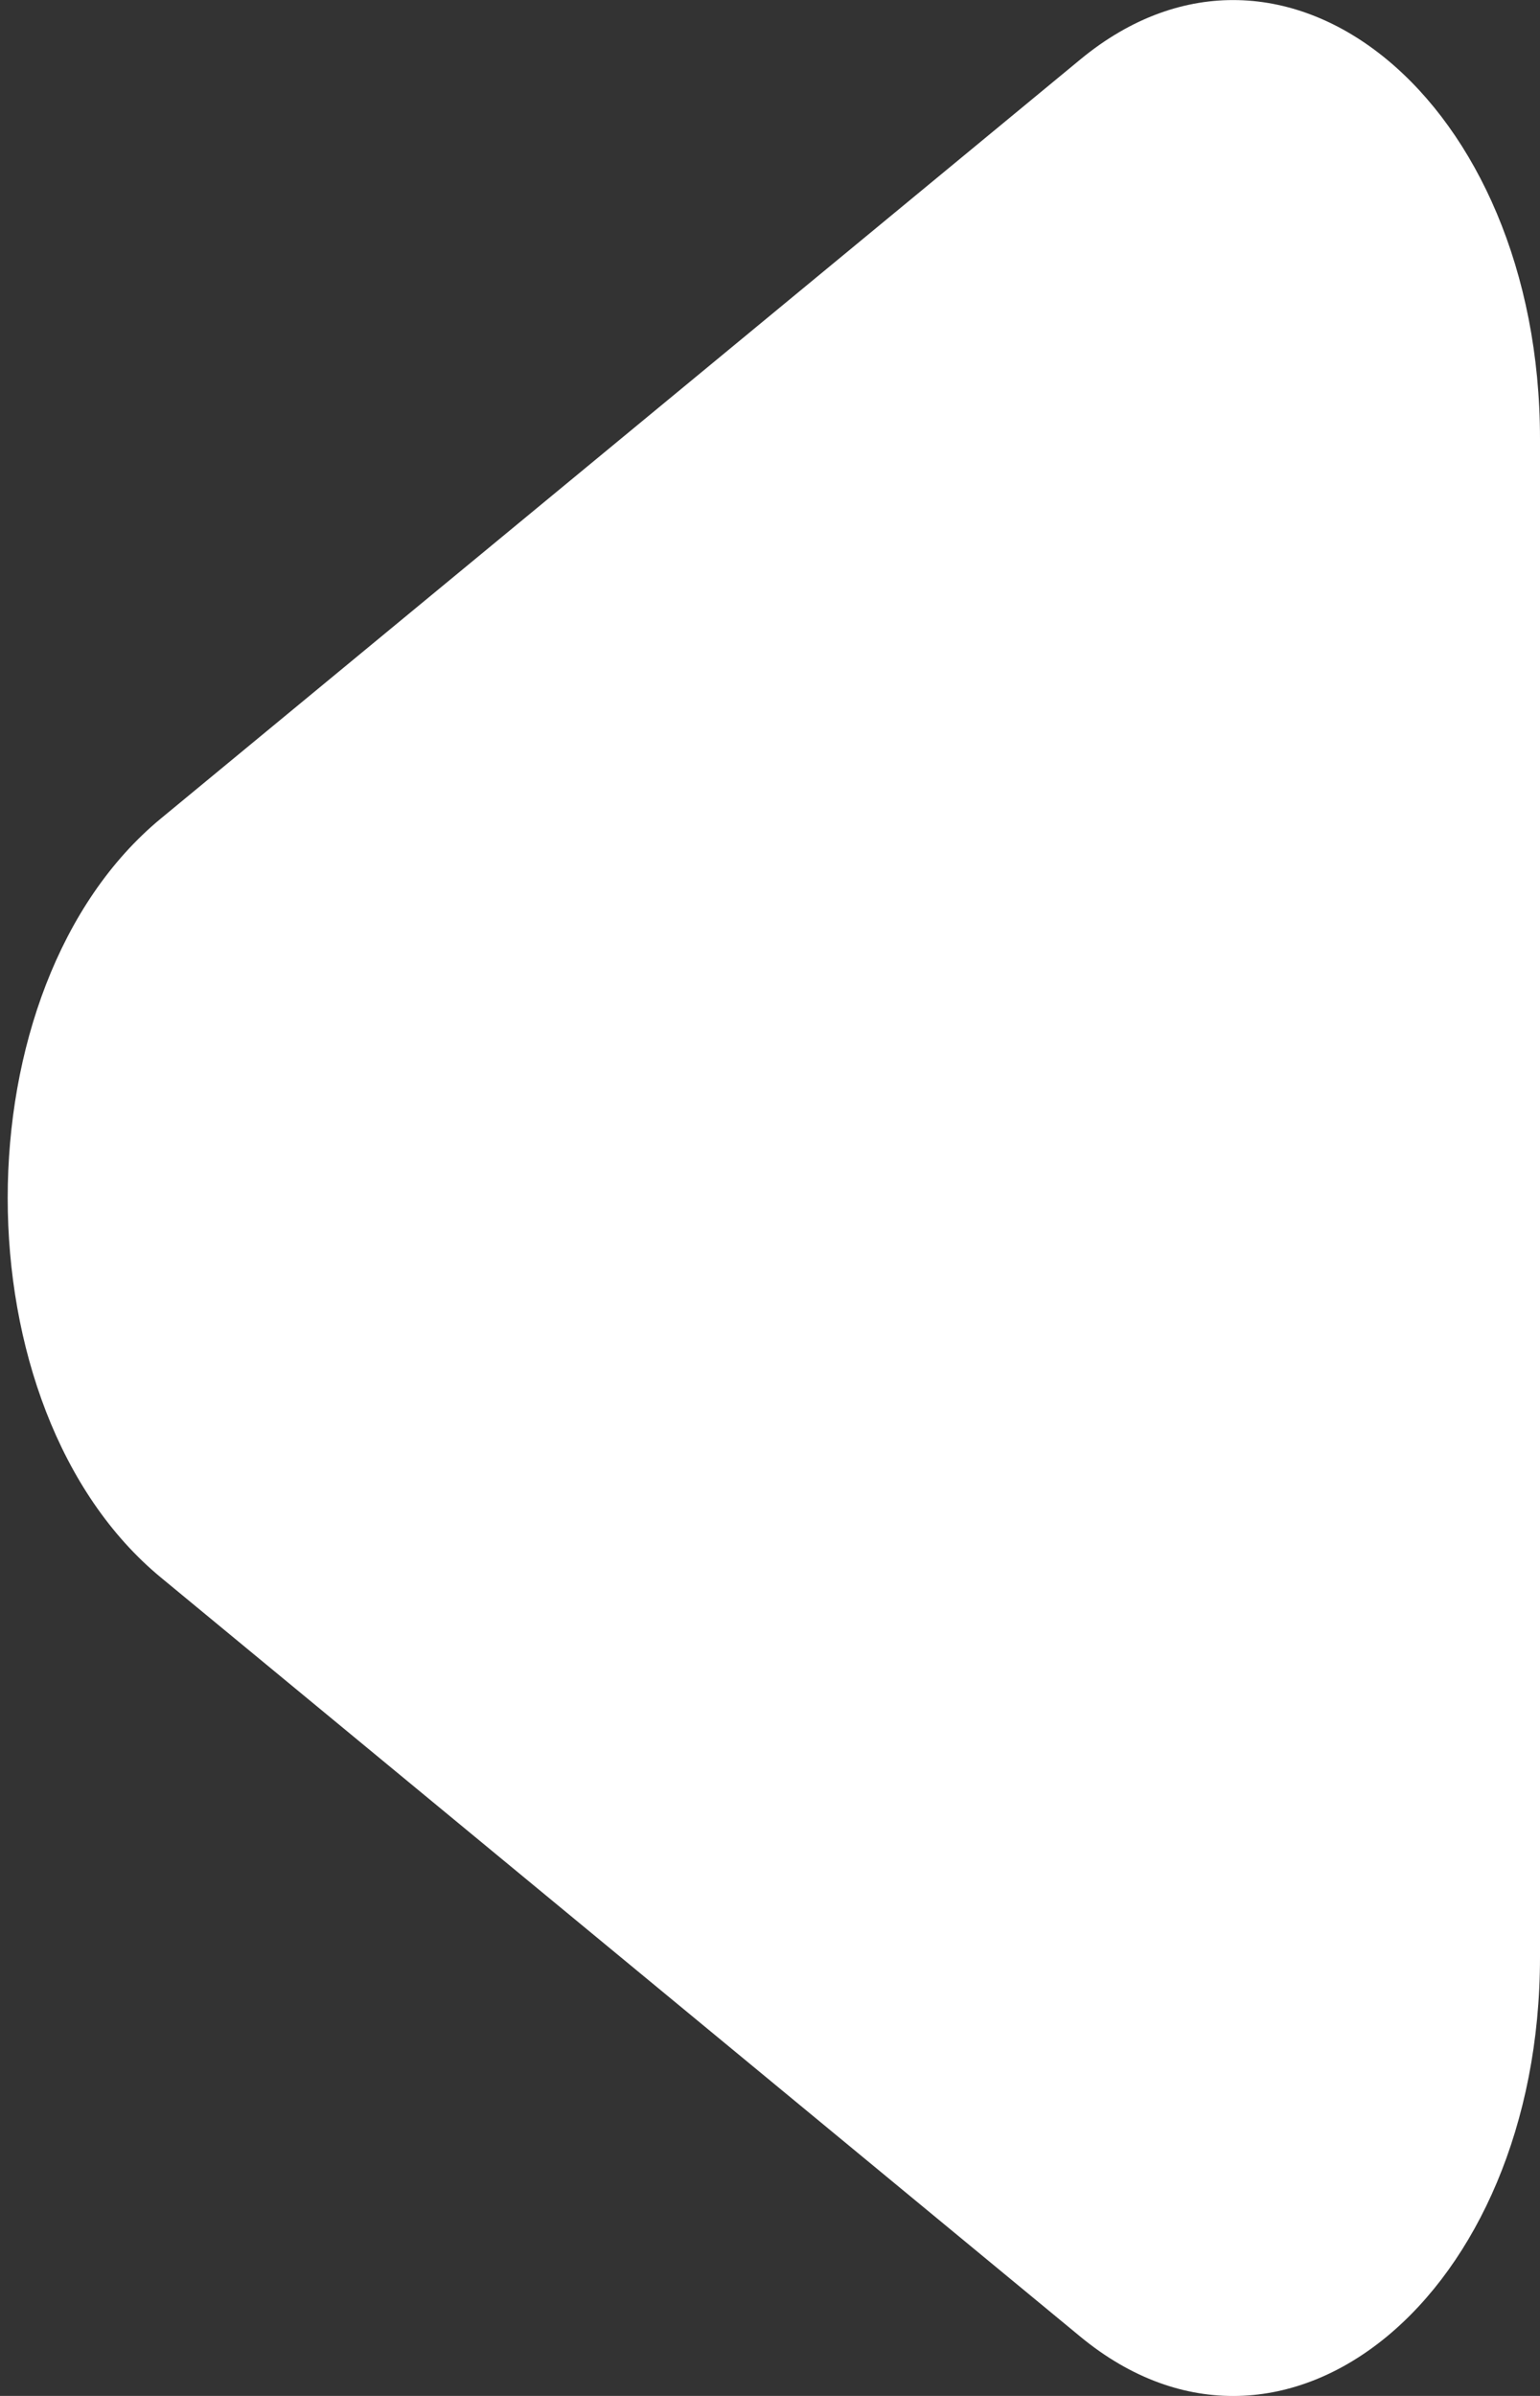 <svg fill="none" version="1.1" viewBox="0 0 18 28" xmlns="http://www.w3.org/2000/svg">
 <rect x="0" y="0" width="18" height="28" fill="#333333" stroke="none"/>
 <path d="m1.881 9.565c-2.388 1.971-2.388 6.9 0 8.871l10.746 8.871c2.388 1.971 5.373-0.493 5.373-4.435v-17.742c0-3.943-2.985-6.407-5.373-4.435z" fill="#fff" stroke-width=".998"/>
</svg>
